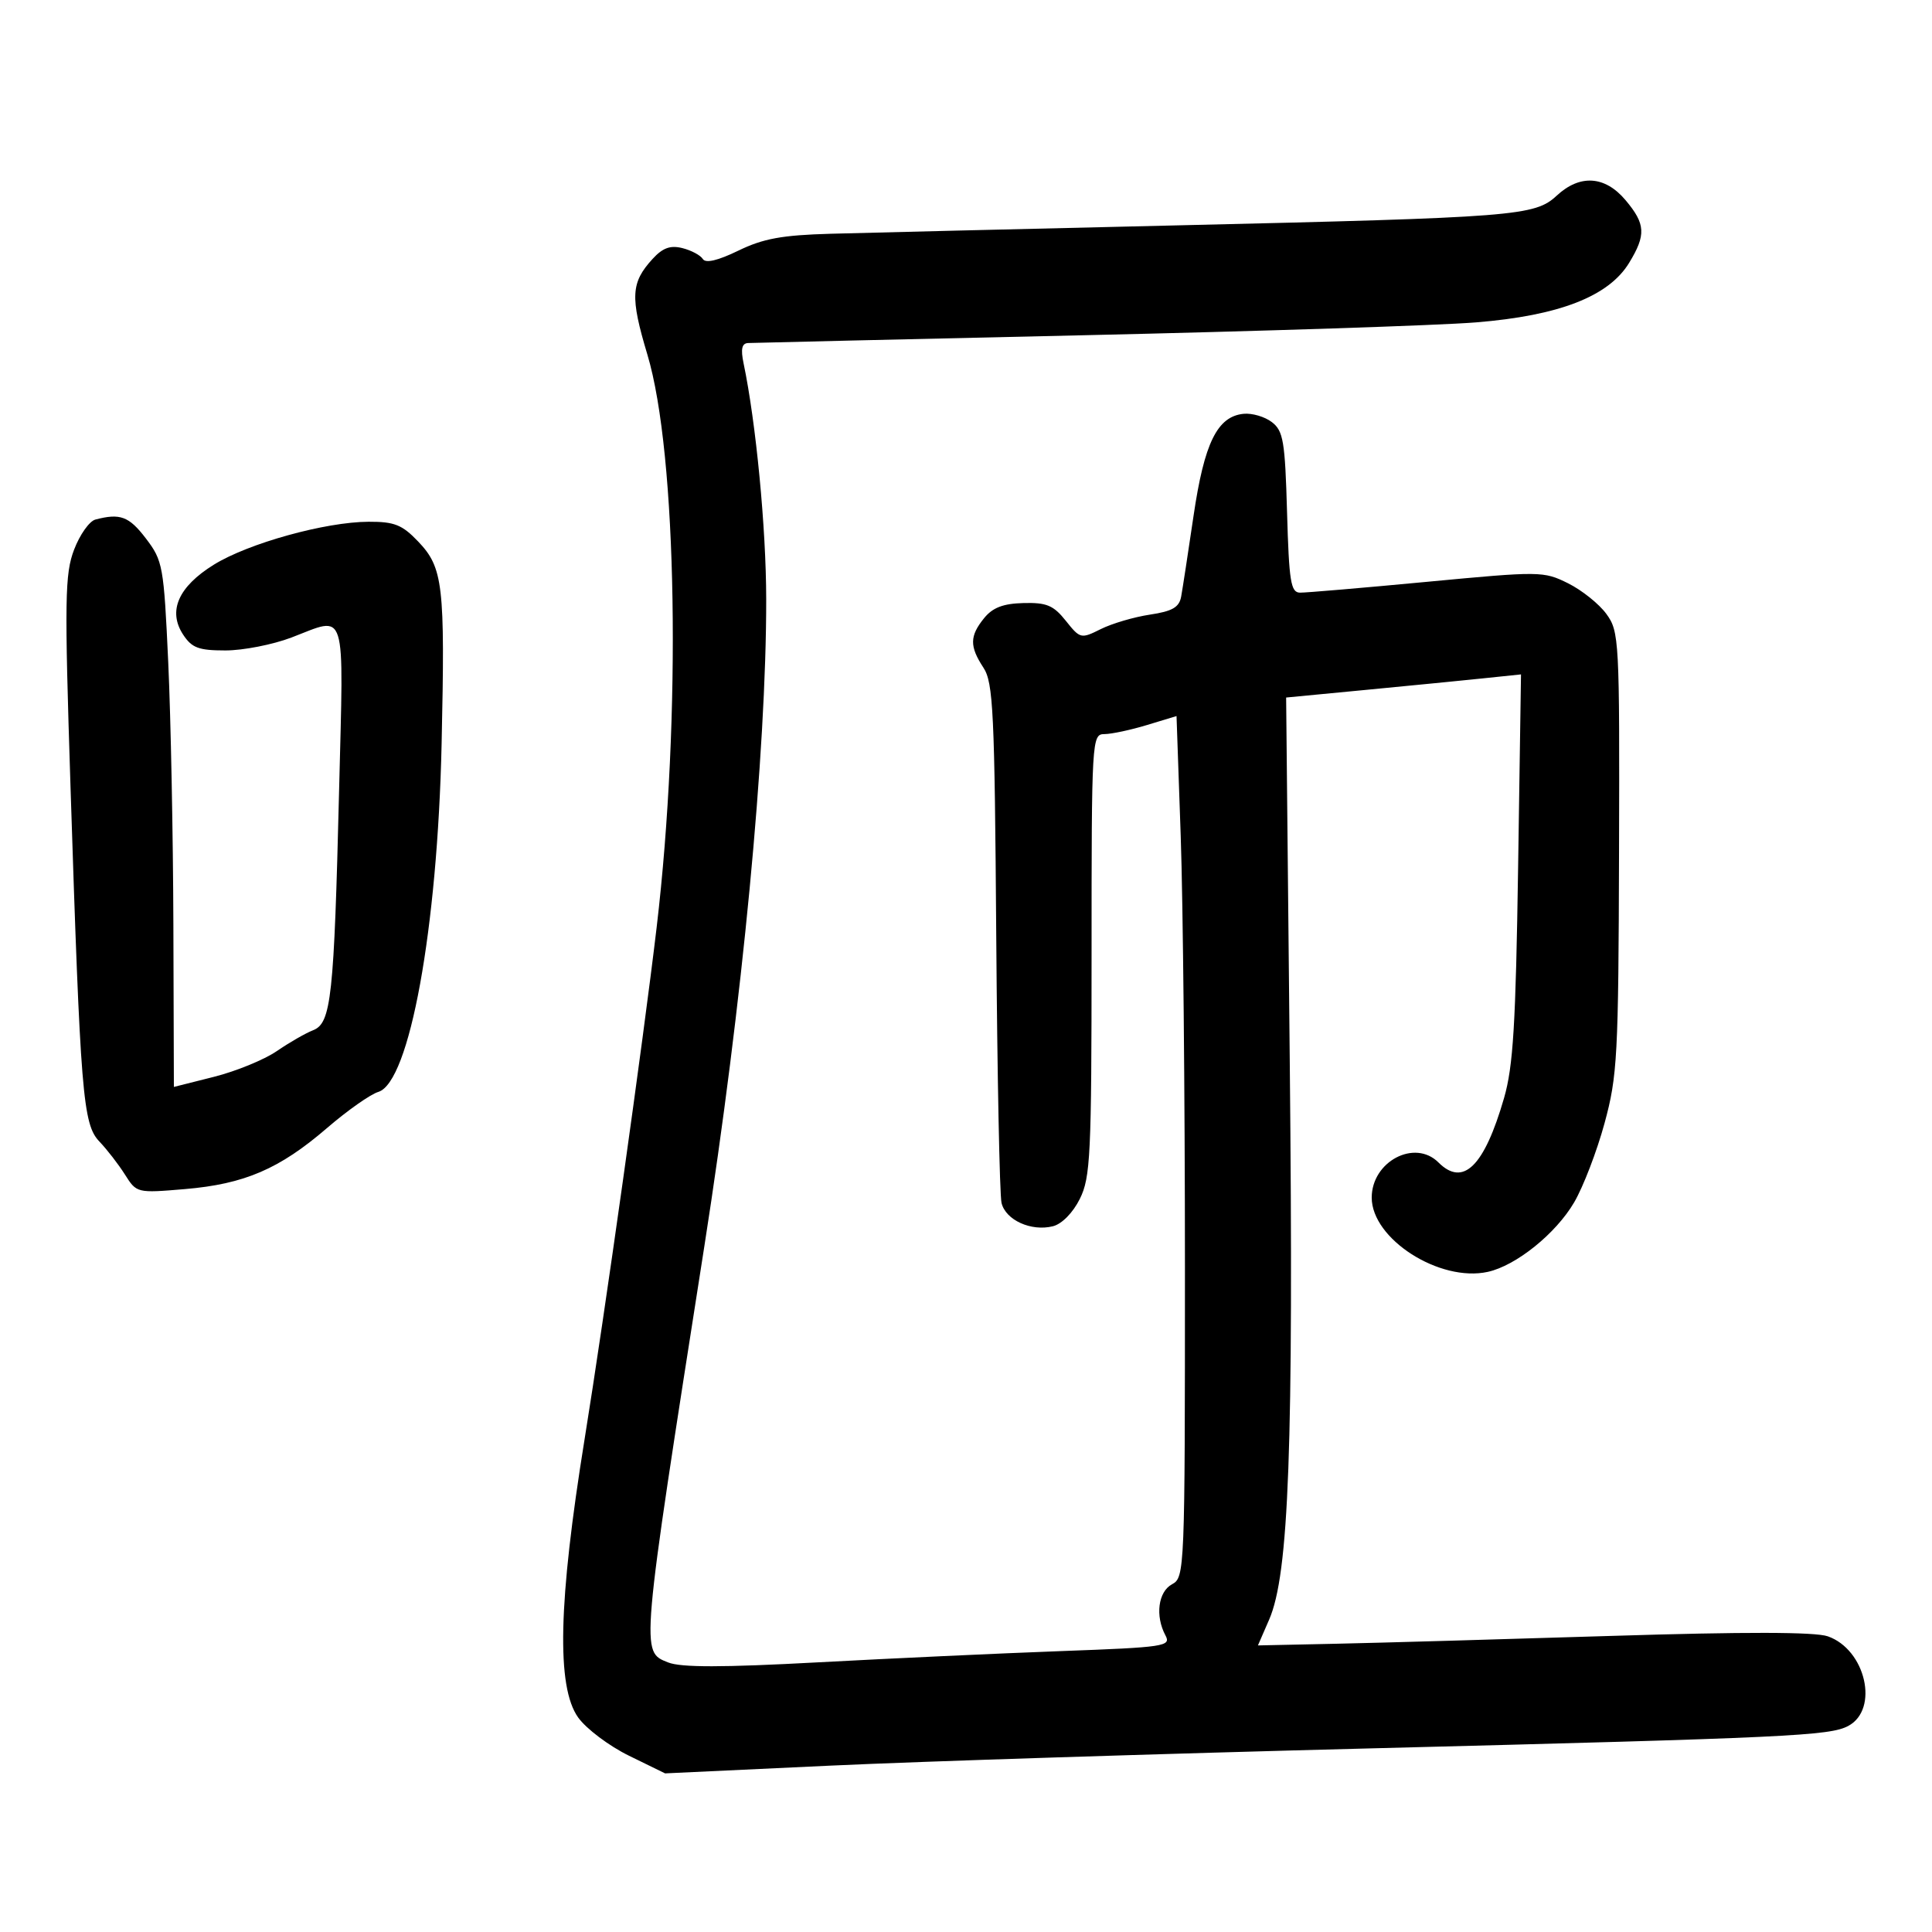 <svg xmlns="http://www.w3.org/2000/svg" width="300" height="300" viewBox="0 0 300 300" version="1.1">
	<path d="M 241.730 30.375 C 238.310 33.544, 235.517 33.763, 182.500 35.002 C 158.300 35.567, 134.225 36.150, 129 36.297 C 121.428 36.509, 118.515 37.042, 114.645 38.922 C 111.464 40.467, 109.565 40.914, 109.135 40.219 C 108.775 39.636, 107.348 38.874, 105.963 38.527 C 104.090 38.057, 102.908 38.484, 101.338 40.198 C 97.959 43.888, 97.837 46.105, 100.524 55.055 C 105.153 70.476, 105.816 111.406, 101.964 144 C 99.880 161.637, 93.882 204.242, 90.771 223.500 C 86.688 248.779, 86.384 261.936, 89.774 266.688 C 91.025 268.442, 94.574 271.112, 97.661 272.623 L 103.274 275.369 128.887 274.169 C 142.974 273.510, 180.825 272.301, 213 271.483 C 277.773 269.836, 284.128 269.537, 286.997 268.002 C 291.827 265.417, 289.706 256.139, 283.815 254.085 C 281.838 253.396, 270.922 253.376, 250.194 254.024 C 233.312 254.551, 214.062 255.099, 207.415 255.241 L 195.330 255.500 197.070 251.500 C 200.149 244.423, 200.873 224.866, 200.275 164.906 L 199.710 108.312 212.105 107.124 C 218.922 106.471, 227.128 105.663, 230.340 105.329 L 236.180 104.721 235.733 134.611 C 235.367 159.053, 234.969 165.593, 233.549 170.500 C 230.468 181.141, 227.203 184.345, 223.357 180.500 C 219.683 176.826, 213 180.353, 213 185.967 C 213 192.392, 223.548 199.137, 231.026 197.494 C 235.412 196.531, 241.586 191.563, 244.432 186.706 C 245.843 184.298, 247.967 178.766, 249.152 174.414 C 251.151 167.073, 251.314 164.026, 251.403 132.329 C 251.497 99.303, 251.431 98.064, 249.435 95.329 C 248.300 93.773, 245.621 91.632, 243.483 90.571 C 239.685 88.687, 239.179 88.681, 221.548 90.348 C 211.621 91.286, 202.759 92.042, 201.853 92.027 C 200.432 92.004, 200.157 90.287, 199.853 79.543 C 199.540 68.503, 199.272 66.910, 197.500 65.549 C 196.400 64.704, 194.420 64.123, 193.099 64.256 C 189.014 64.671, 187.001 68.773, 185.337 80.074 C 184.493 85.808, 183.626 91.461, 183.411 92.635 C 183.105 94.306, 182.048 94.916, 178.554 95.440 C 176.098 95.808, 172.669 96.817, 170.934 97.683 C 167.849 99.222, 167.730 99.194, 165.496 96.392 C 163.582 93.992, 162.517 93.547, 158.915 93.641 C 155.763 93.724, 154.136 94.349, 152.809 95.988 C 150.557 98.769, 150.536 100.362, 152.708 103.677 C 154.232 106.003, 154.446 110.496, 154.697 145.392 C 154.852 166.901, 155.221 185.528, 155.517 186.785 C 156.146 189.453, 160.121 191.259, 163.498 190.411 C 164.890 190.062, 166.604 188.317, 167.677 186.159 C 169.329 182.836, 169.496 179.354, 169.498 148.251 C 169.500 114.672, 169.539 114.001, 171.500 113.990 C 172.600 113.984, 175.568 113.351, 178.095 112.584 L 182.690 111.189 183.342 129.844 C 183.701 140.105, 183.996 170.197, 183.997 196.715 C 184 243.908, 183.958 244.952, 182 246 C 179.839 247.156, 179.350 250.917, 180.968 253.939 C 181.878 255.640, 180.914 255.785, 164.718 256.383 C 155.248 256.733, 138.275 257.518, 127 258.128 C 112.147 258.932, 105.742 258.936, 103.750 258.143 C 99.467 256.440, 99.405 257.158, 109.374 193.500 C 115.268 155.870, 119.006 116.744, 118.976 93 C 118.963 81.994, 117.390 65.624, 115.462 56.417 C 114.998 54.197, 115.192 53.315, 116.158 53.266 C 116.896 53.230, 140.225 52.687, 168 52.062 C 195.775 51.436, 223.314 50.534, 229.198 50.059 C 242.103 49.016, 249.795 46.026, 252.970 40.817 C 255.623 36.465, 255.527 34.779, 252.411 31.077 C 249.225 27.290, 245.334 27.035, 241.730 30.375 M 14.809 80.678 C 13.879 80.923, 12.393 83.022, 11.508 85.341 C 10.066 89.117, 10.007 92.954, 10.944 122.029 C 12.491 170.020, 12.861 174.569, 15.438 177.262 C 16.616 178.493, 18.400 180.799, 19.403 182.387 C 21.216 185.259, 21.266 185.271, 28.708 184.642 C 37.949 183.861, 43.391 181.523, 50.779 175.160 C 53.926 172.450, 57.508 169.926, 58.741 169.552 C 63.598 168.076, 67.938 144.221, 68.574 115.500 C 69.121 90.795, 68.813 88.147, 64.915 84.068 C 62.441 81.480, 61.241 81.003, 57.241 81.017 C 50.538 81.041, 38.565 84.361, 33.208 87.682 C 27.692 91.100, 26.031 94.872, 28.429 98.532 C 29.789 100.608, 30.836 101, 35.012 101 C 37.744 101, 42.346 100.100, 45.239 99.001 C 53.961 95.685, 53.362 93.766, 52.654 122.750 C 51.870 154.851, 51.433 158.878, 48.615 159.976 C 47.452 160.429, 44.911 161.890, 42.968 163.222 C 41.025 164.554, 36.638 166.349, 33.218 167.210 L 27 168.777 26.922 143.638 C 26.879 129.812, 26.520 111.462, 26.124 102.859 C 25.434 87.861, 25.291 87.070, 22.651 83.609 C 20.032 80.175, 18.660 79.662, 14.809 80.678" stroke="none" fill="black" fill-rule="evenodd"/>
</svg>